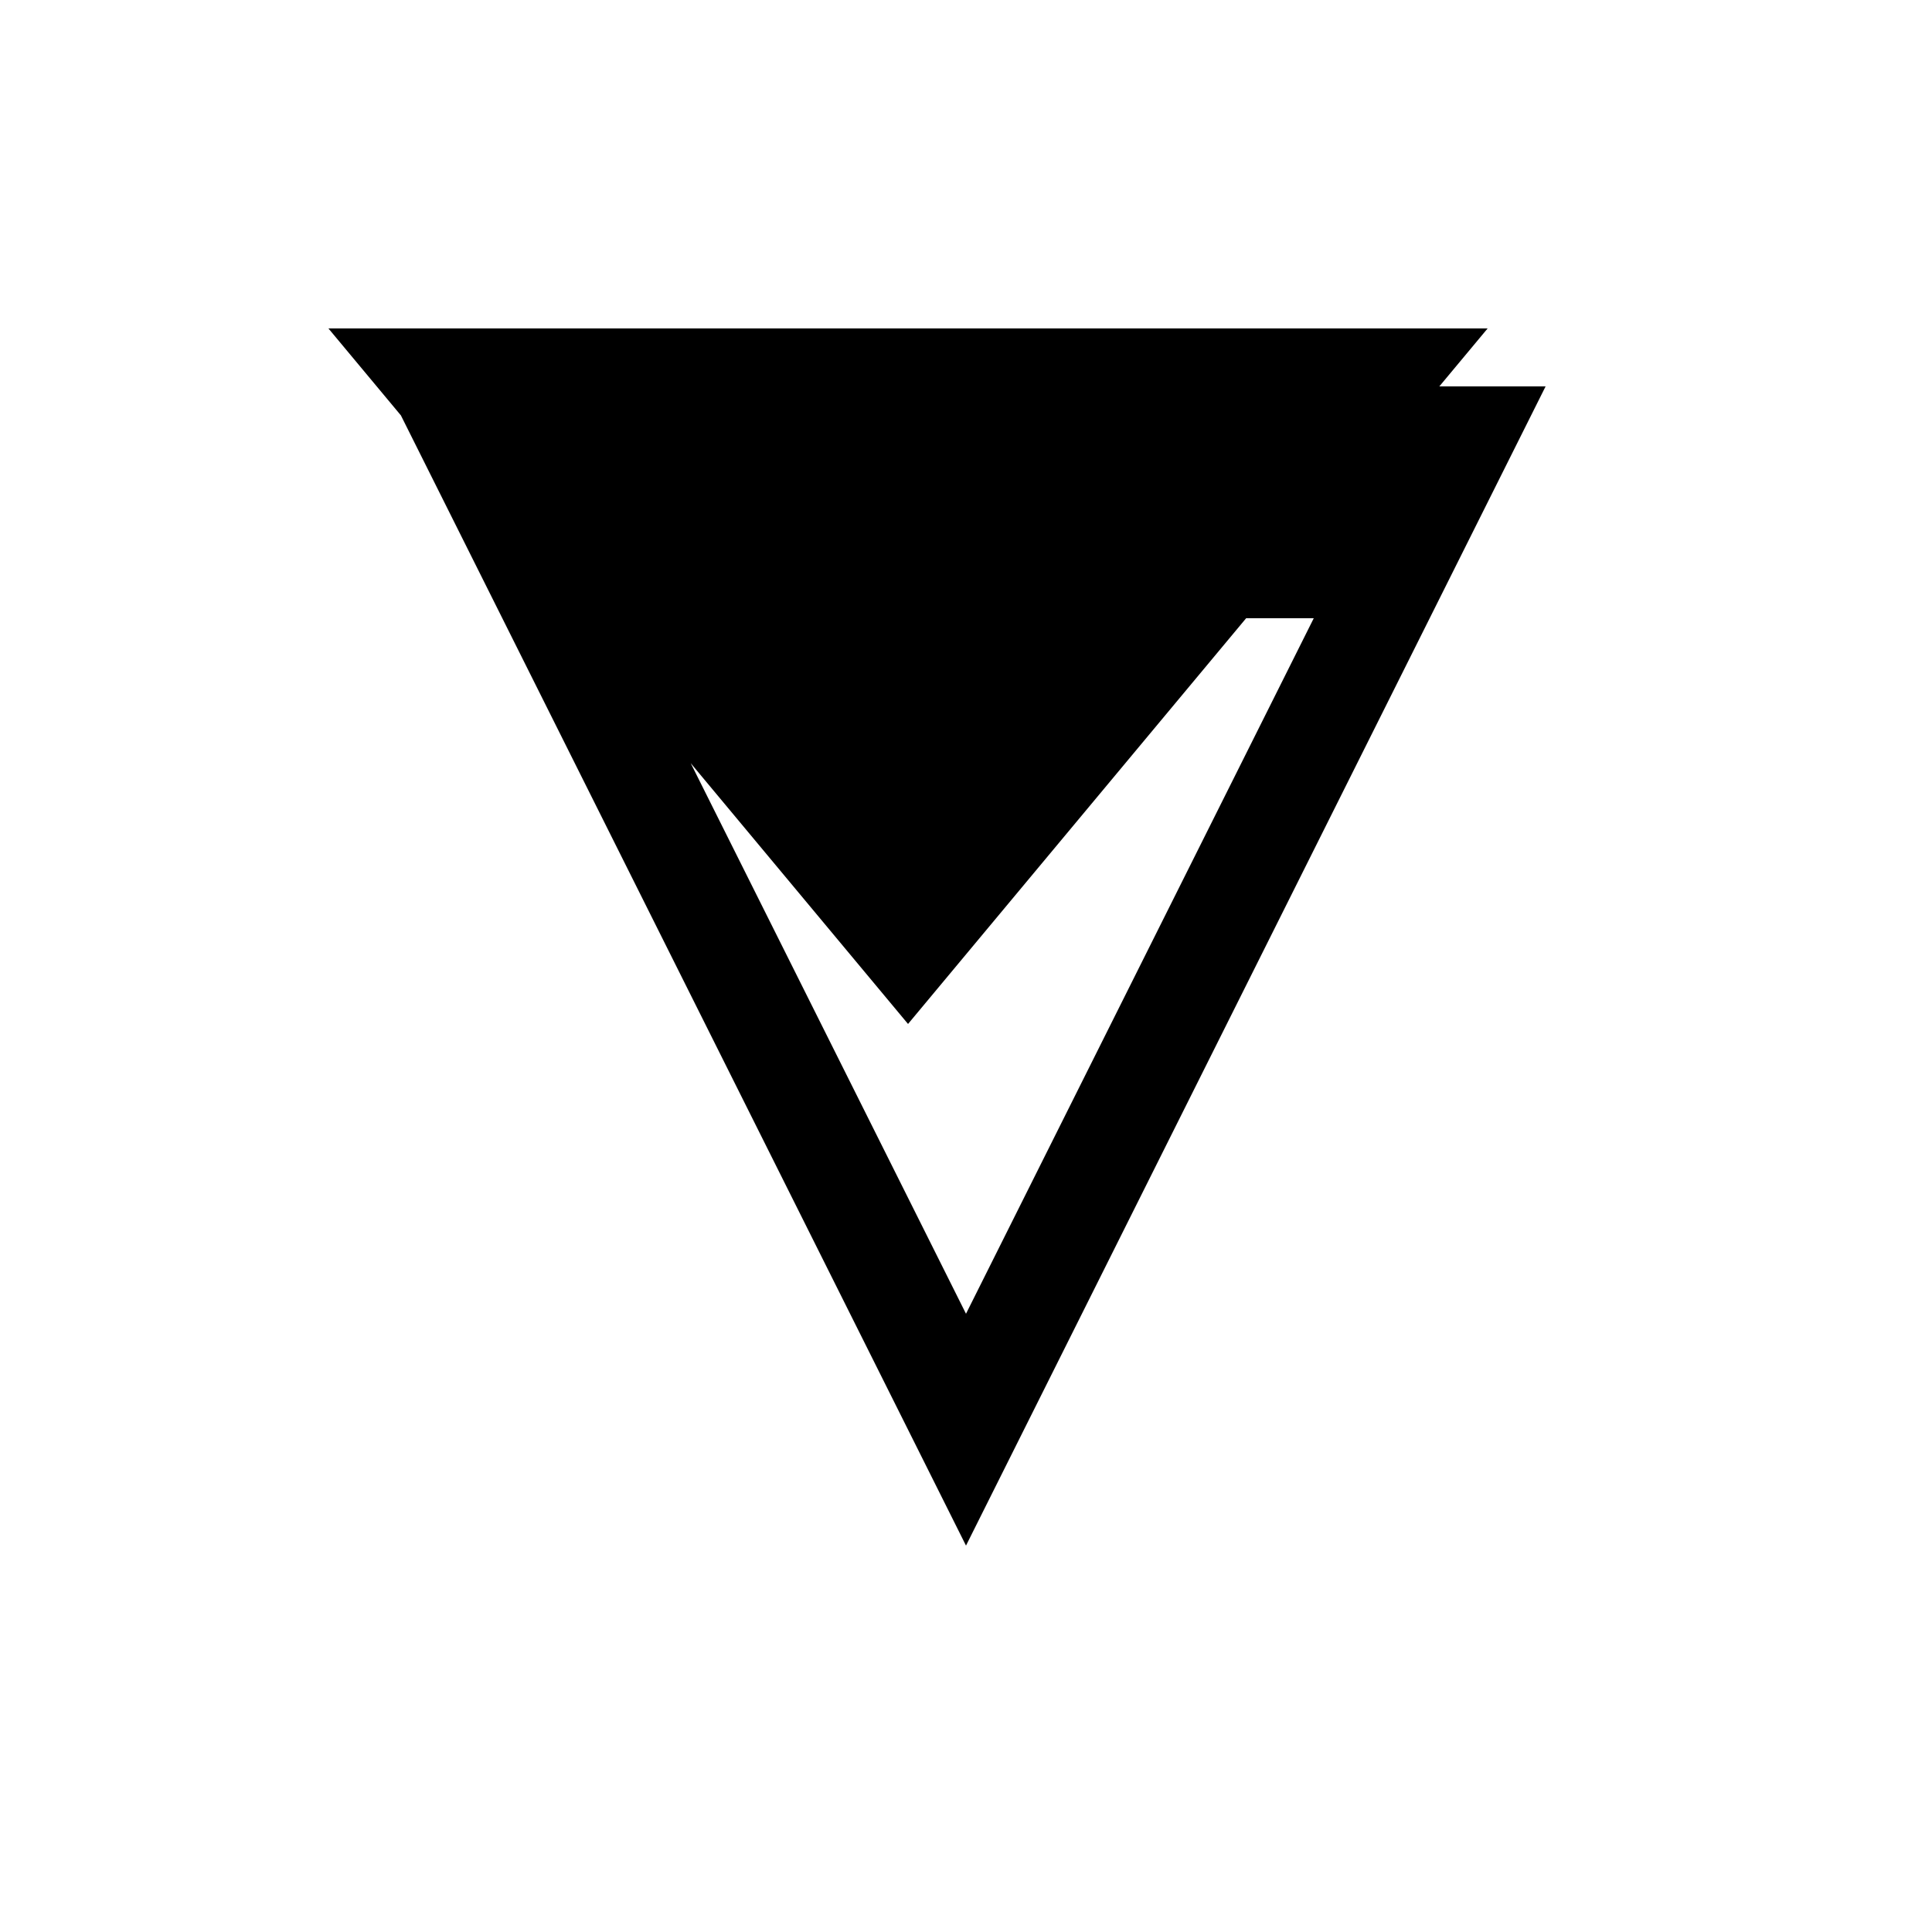 <svg xmlns="http://www.w3.org/2000/svg" viewBox="-100 -100 500 500"><path style="fill:#000000" fill-rule="evenodd" d="M -15 -15 L 285 -15 L 272.5 0 L 300 0 L 150 300 L 3.75 7.5 L 0 3 L 0 300 L 0 3 L -15 -15 M 78.75 97.5 L 150 240 L 240 60 L 222.5 60 L 135 165 L 78.75 97.5"/></svg>
